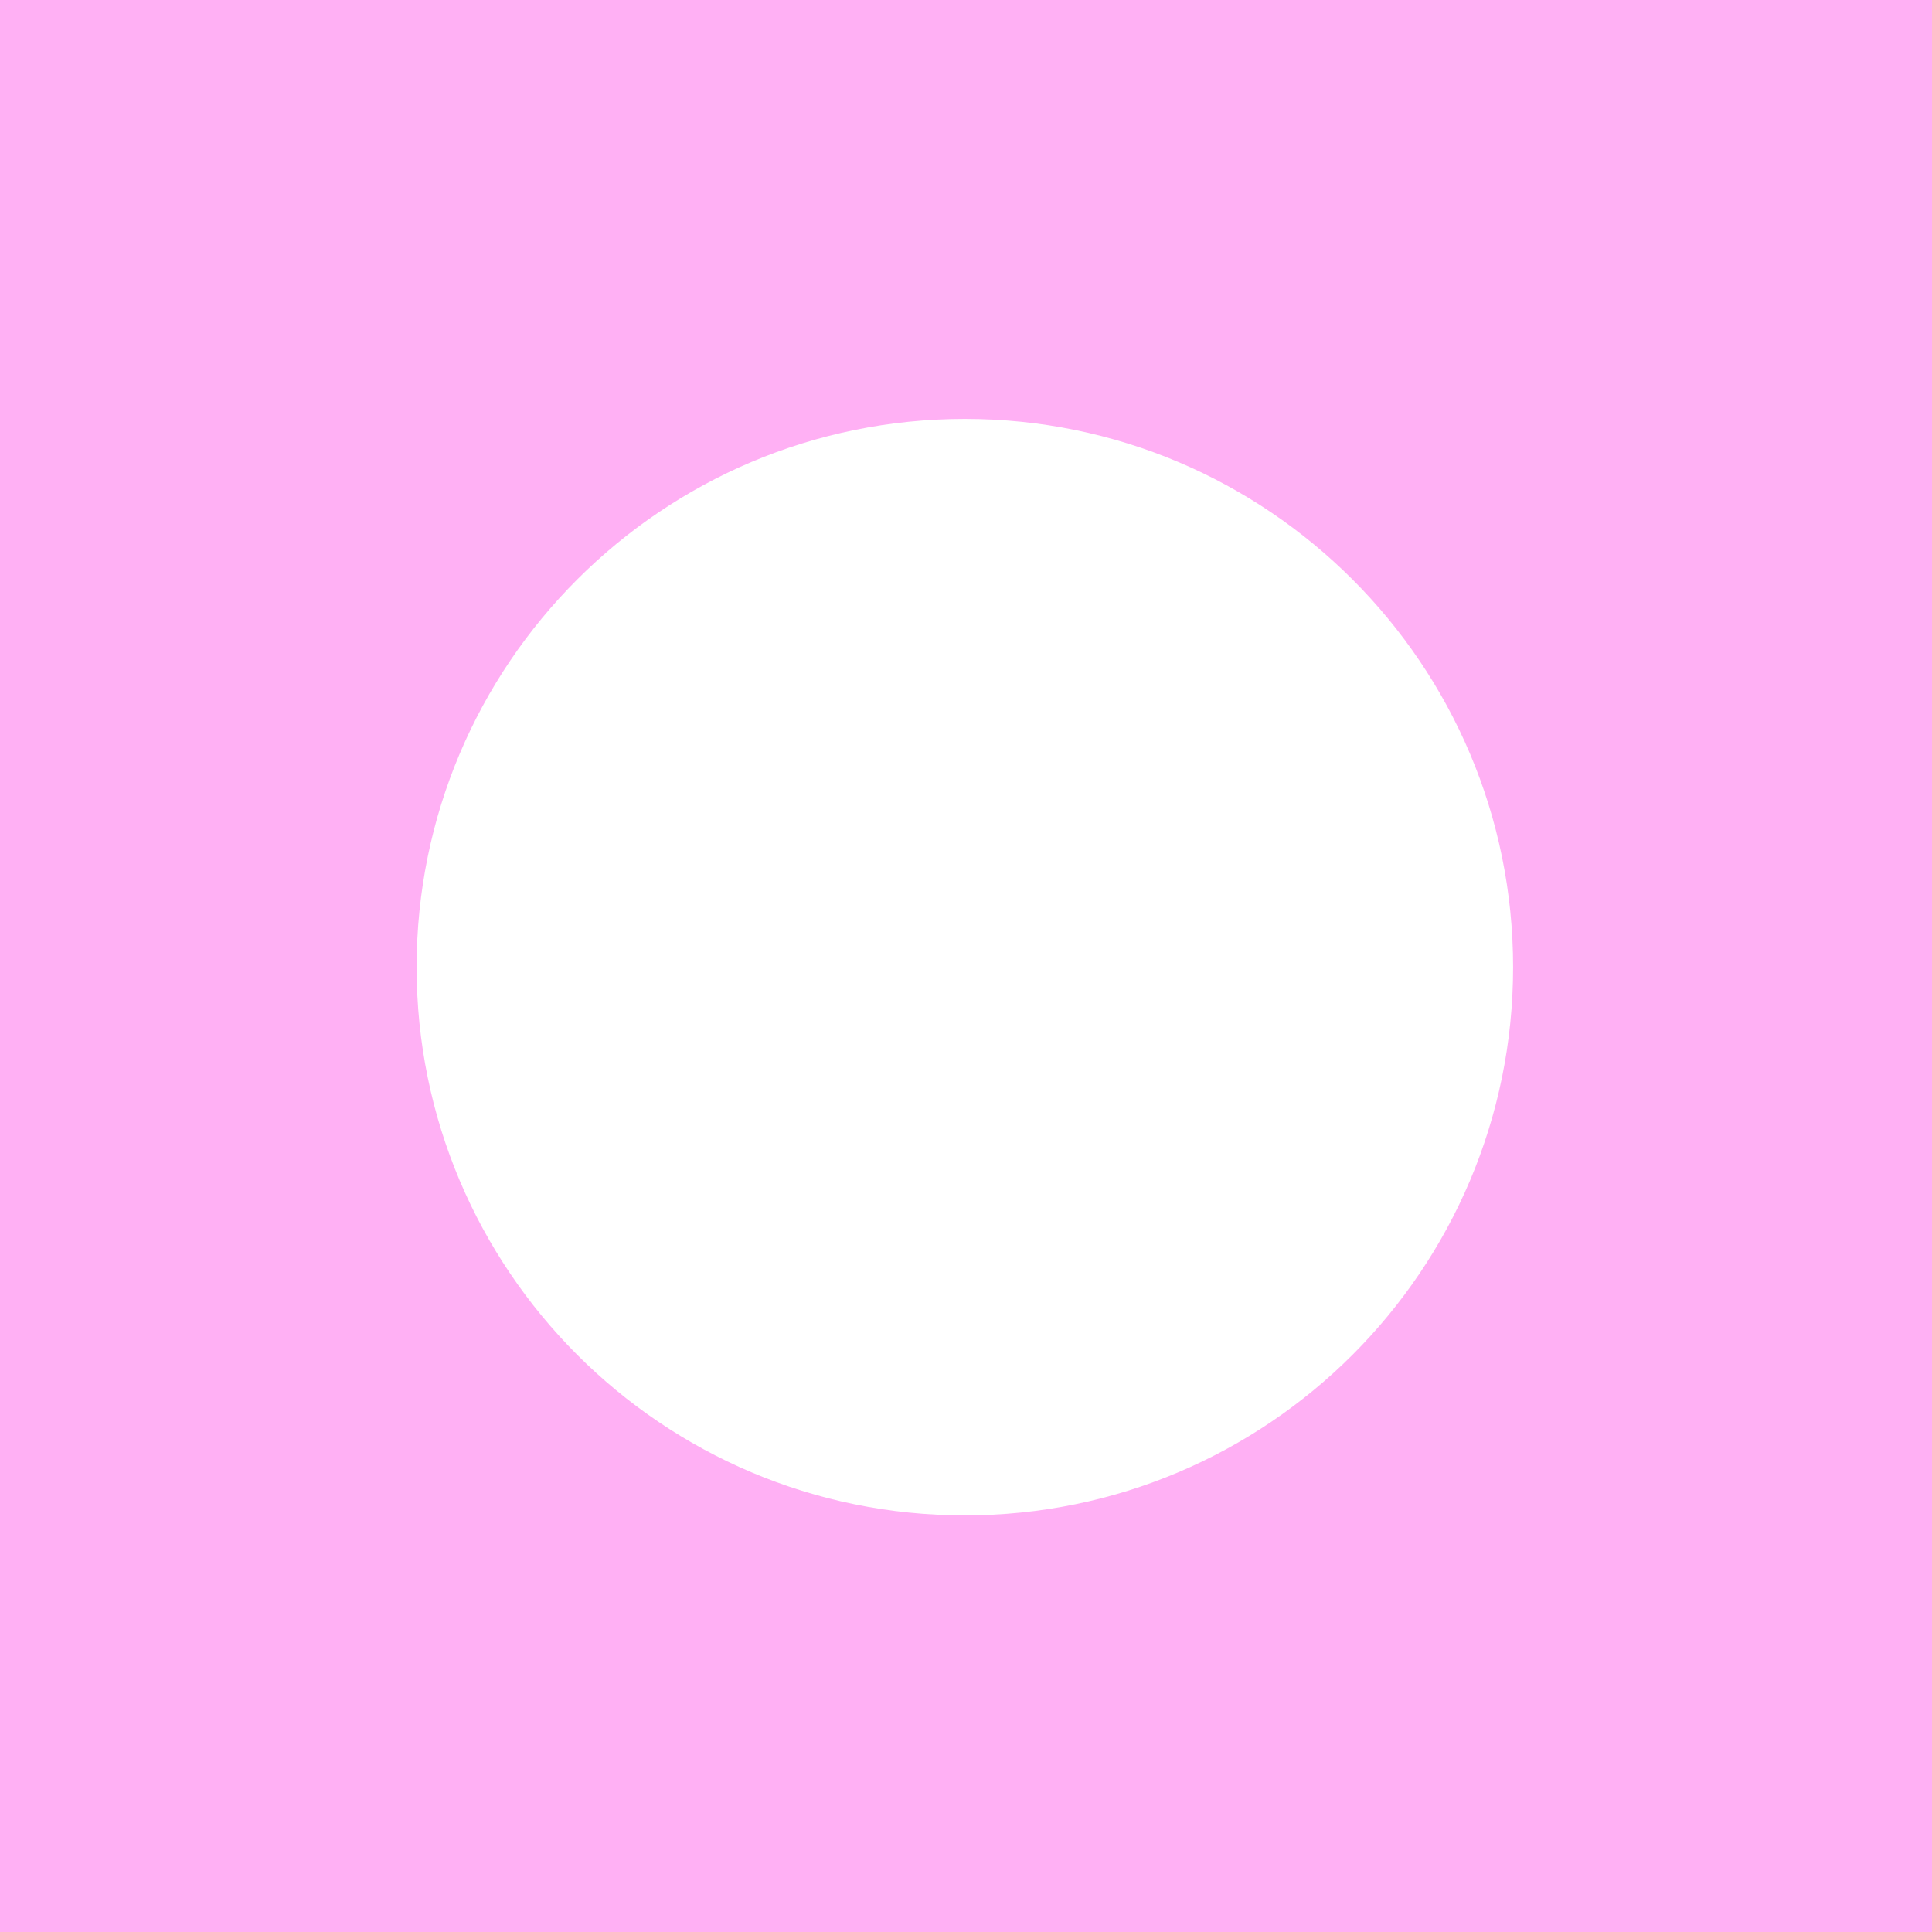 <svg width="844" height="844" viewBox="0 0 844 844" fill="none" xmlns="http://www.w3.org/2000/svg">
<path fill-rule="evenodd" clip-rule="evenodd" d="M844 0H0V844H844V0ZM421.5 662C553.772 662 661 554.772 661 422.5C661 290.228 553.772 183 421.5 183C289.228 183 182 290.228 182 422.5C182 554.772 289.228 662 421.5 662Z" fill="#FFB0F4"/>
</svg>
